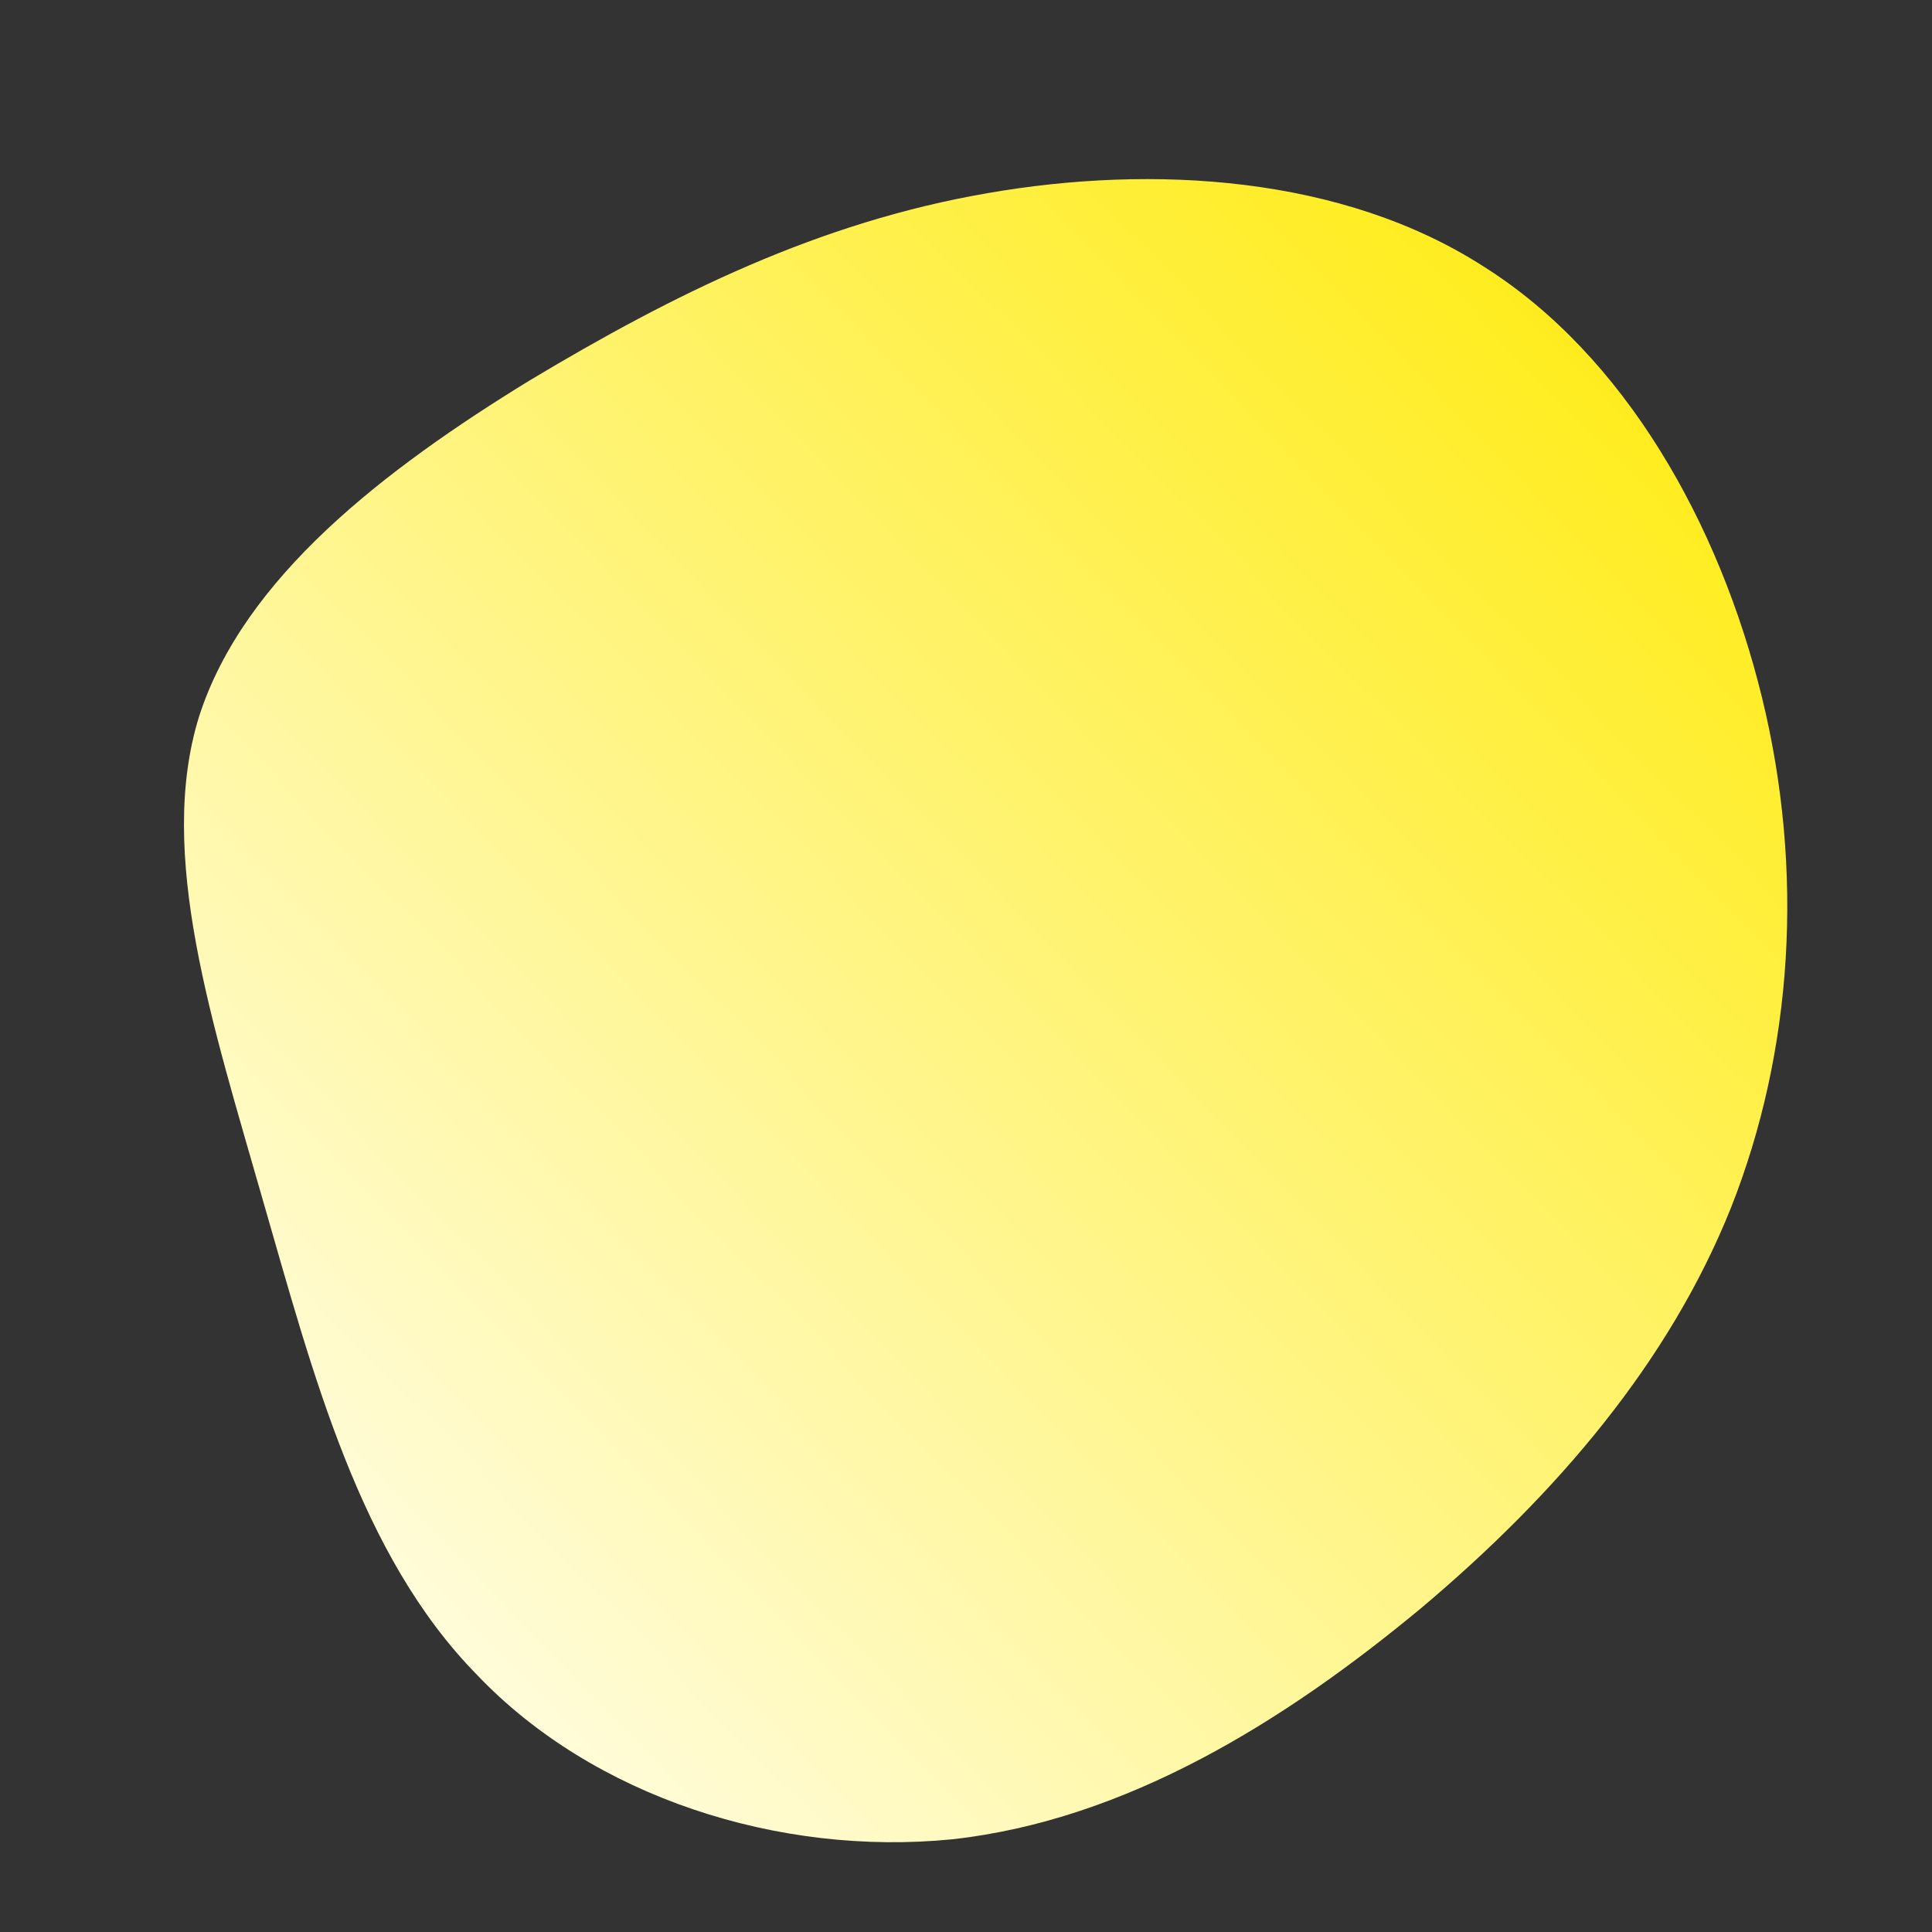 <!--?xml version="1.0" standalone="no"?-->
              <svg id="sw-js-blob-svg" viewBox="0 0 100 100" xmlns="http://www.w3.org/2000/svg" version="1.1">
                    <rect x="0" y="0" width="100" height="100" fill="#333333" stroke="none"/>
                    <defs> 
                        <linearGradient id="sw-gradient" x1="0" x2="1" y1="1" y2="0">
                            <stop id="stop1" stop-color="rgba(255, 255, 255, 1)" offset="0%"></stop>
                            <stop id="stop2" stop-color="rgba(255, 233.718, 0, 1)" offset="100%"></stop>
                        </linearGradient>
                    </defs>
                <path fill="url(#sw-gradient)" d="M26.8,-36.2C34.1,-31.6,39,-22.9,41.2,-13.9C43.4,-4.9,42.8,4.4,39.6,12.5C36.4,20.5,30.6,27.3,23.6,33.2C16.5,39.1,8.3,44.2,-0.7,45.2C-9.7,46.1,-19.3,43,-25.3,36.7C-31.4,30.5,-33.8,21.1,-36.4,12.1C-39,3,-41.9,-5.8,-39.7,-12.9C-37.4,-20.1,-30.1,-25.7,-22.6,-30.3C-15.1,-34.8,-7.6,-38.5,1.1,-40C9.7,-41.5,19.5,-40.9,26.8,-36.2Z" width="100%" height="100%" transform="translate(50 50)" stroke-width="0" style="transition: all 0.3s ease 0s;"></path>
              </svg>